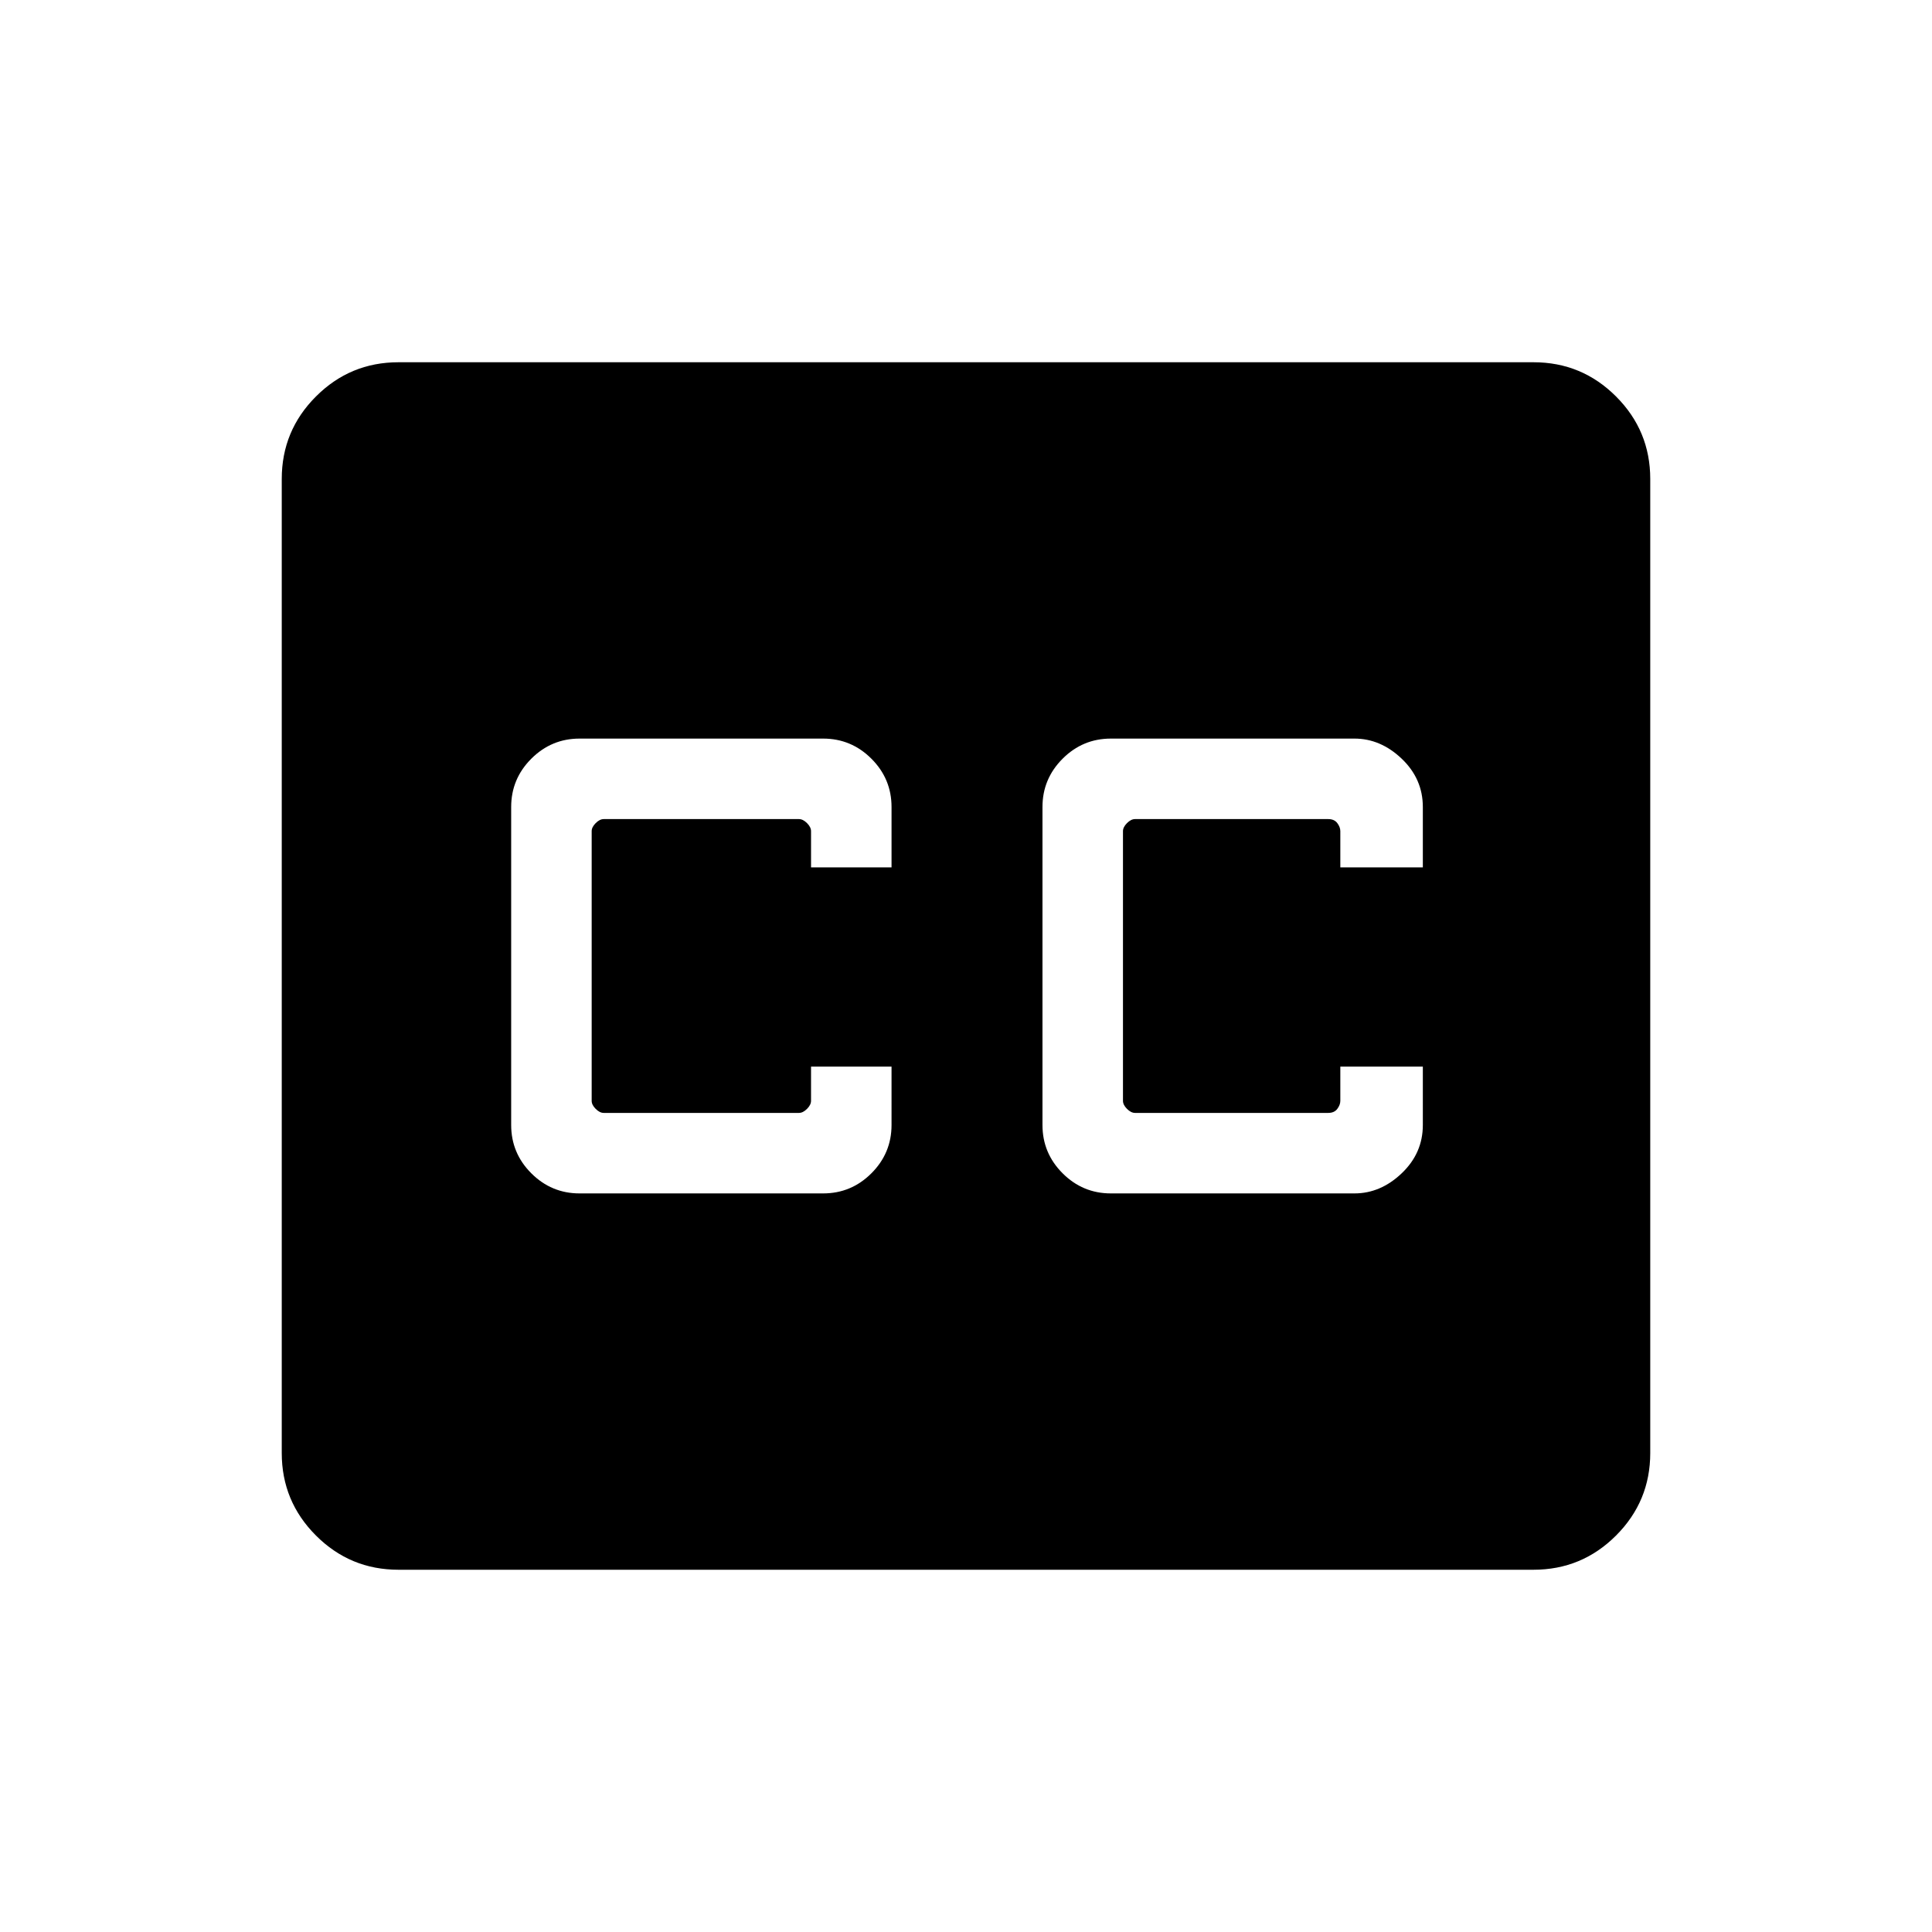 <svg xmlns="http://www.w3.org/2000/svg" width="48" height="48" viewBox="0 0 48 48"><path d="M9.9 39q-1.2 0-2.05-.85Q7 37.3 7 36.1V11.9q0-1.2.85-2.05Q8.7 9 9.9 9h28.2q1.2 0 2.05.85.85.85.85 2.05v24.2q0 1.2-.85 2.05-.85.85-2.05.85Zm4.5-9.35h6.05q.7 0 1.2-.5t.5-1.2V26.5h-2v.85q0 .1-.1.2t-.2.1H15q-.1 0-.2-.1t-.1-.2v-6.7q0-.1.1-.2t.2-.1h4.85q.1 0 .2.1t.1.2v.9h2v-1.5q0-.7-.5-1.2t-1.2-.5H14.4q-.7 0-1.2.5t-.5 1.2v7.9q0 .7.5 1.2t1.2.5Zm13.2 0h6.05q.65 0 1.175-.5t.525-1.2V26.5H33.3v.85q0 .1-.075.2t-.225.1h-4.8q-.1 0-.2-.1t-.1-.2v-6.7q0-.1.1-.2t.2-.1H33q.15 0 .225.1.075.1.075.2v.9h2.05v-1.5q0-.7-.525-1.2t-1.175-.5H27.6q-.7 0-1.2.5t-.5 1.2v7.9q0 .7.5 1.2t1.2.5Z"/></svg>